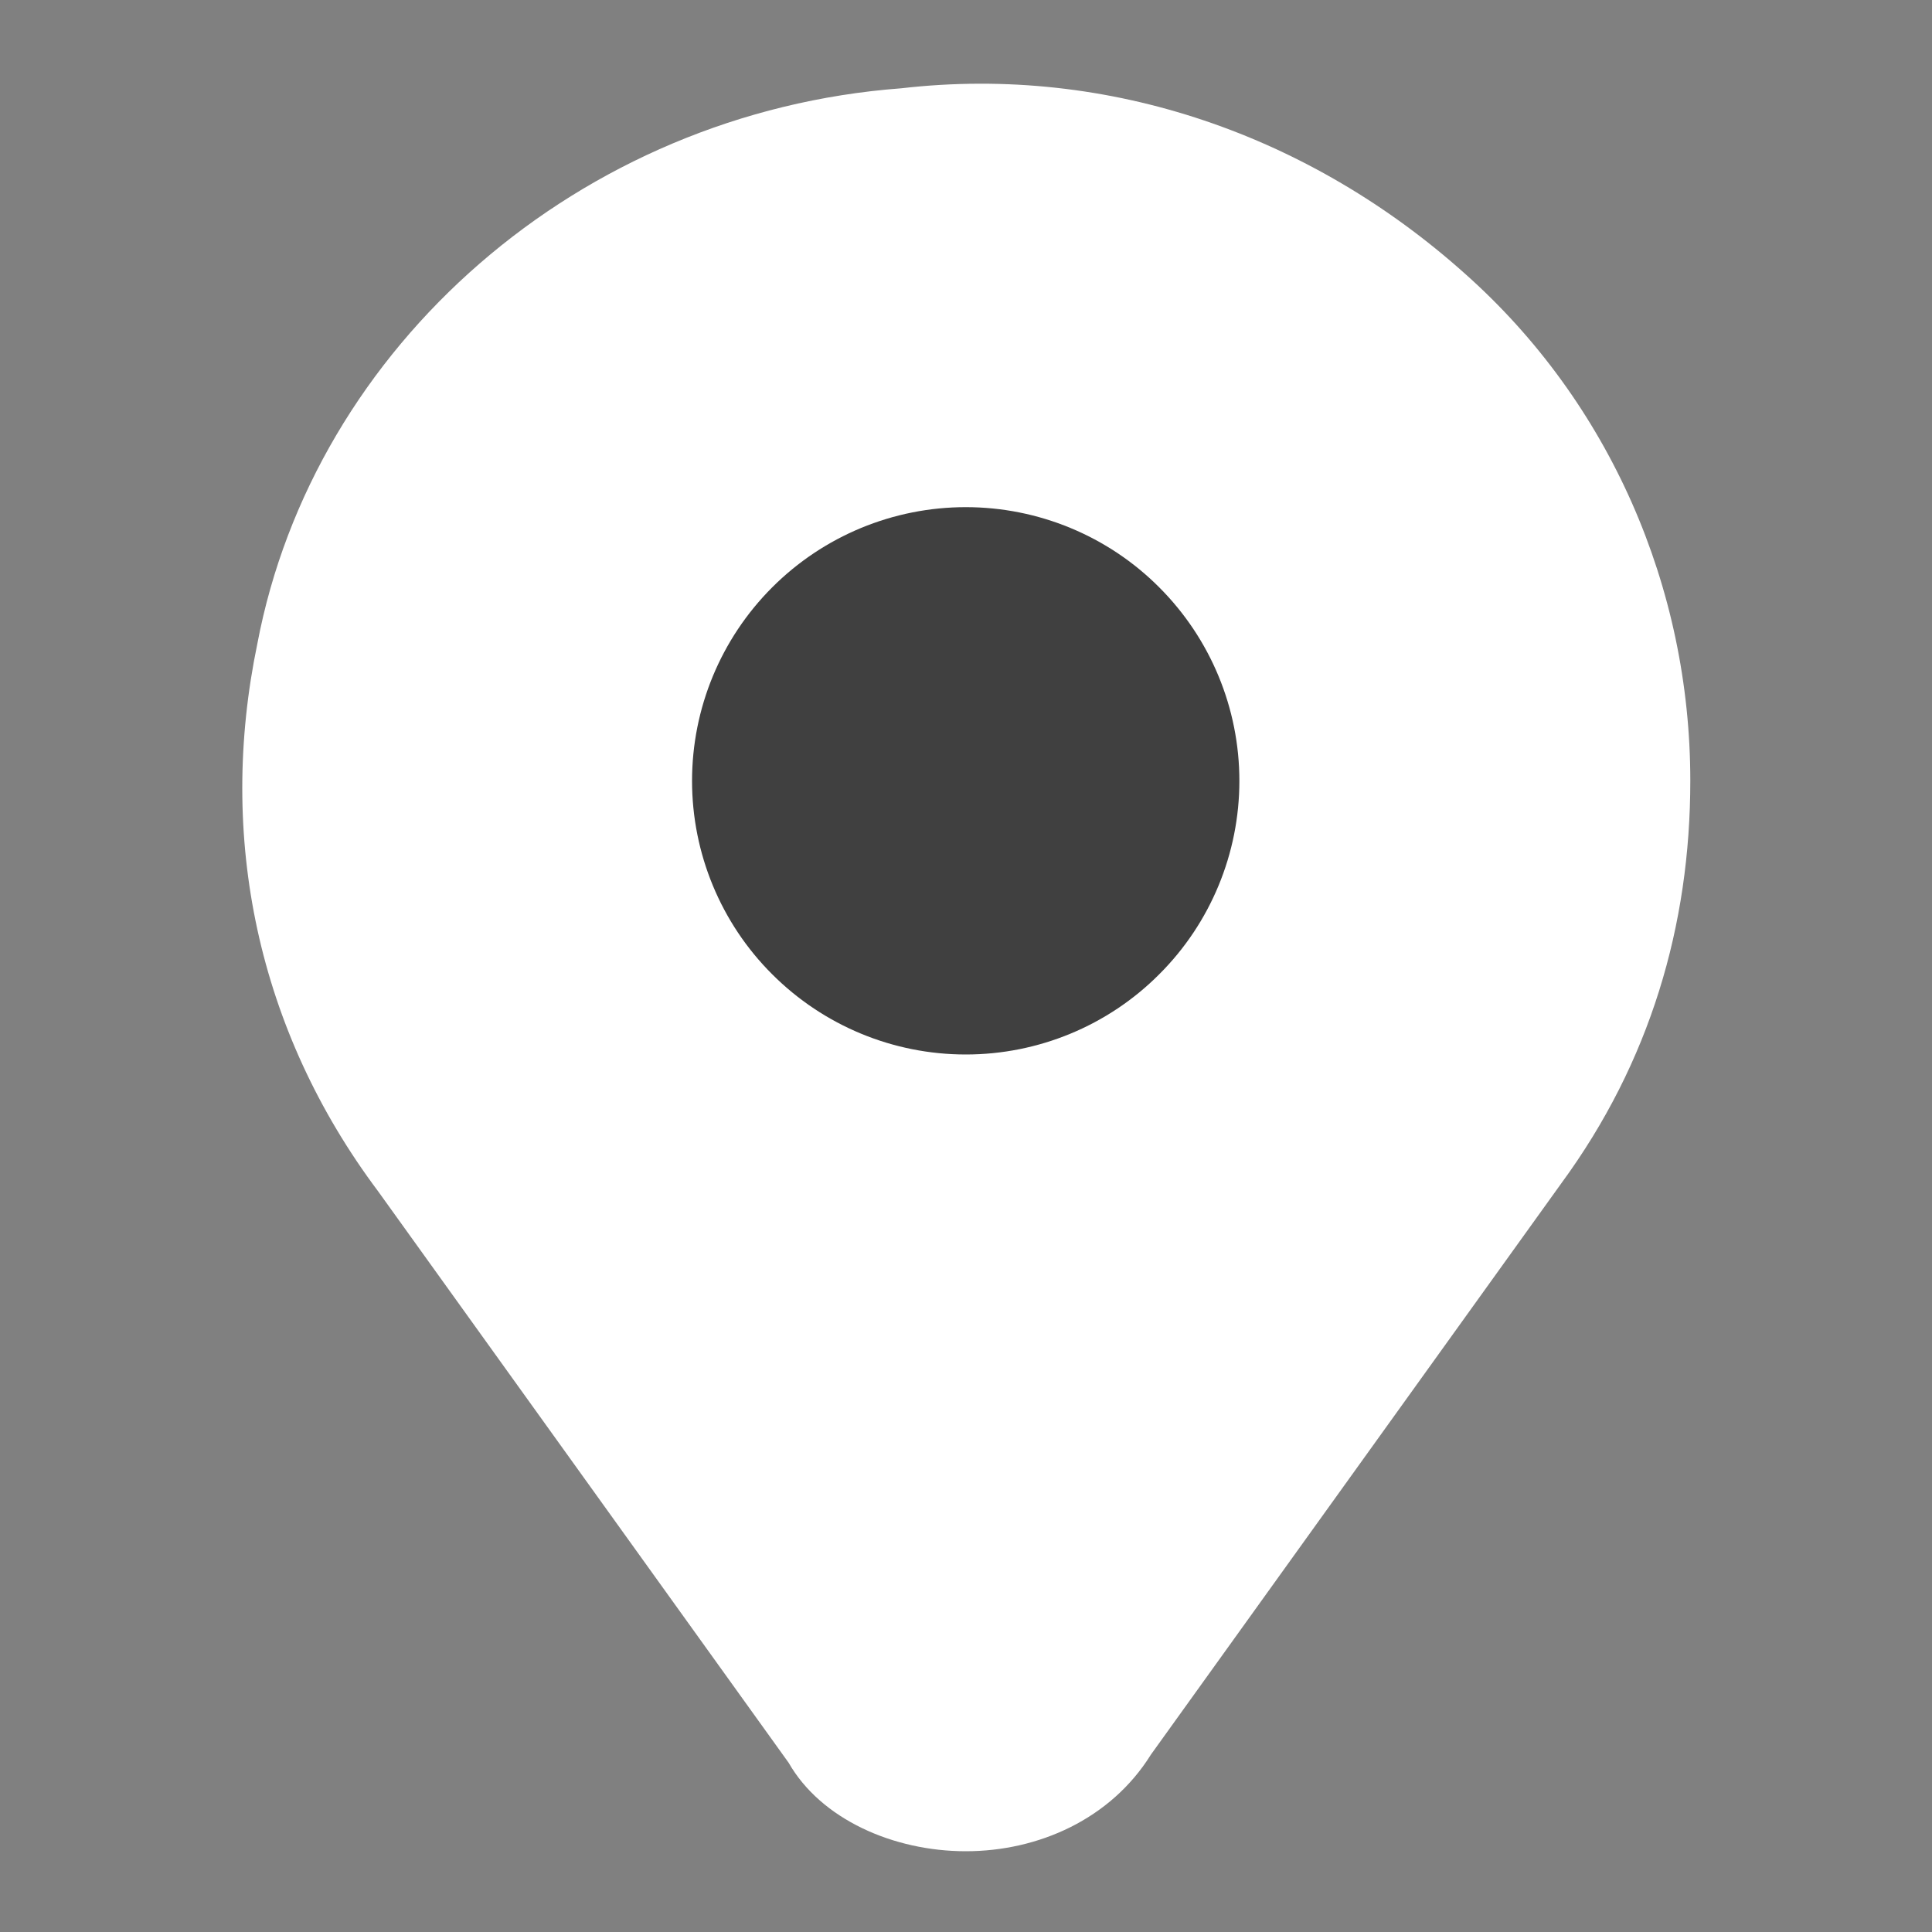 <svg width="10" height="10" viewBox="0 0 10 10" fill="none" xmlns="http://www.w3.org/2000/svg">
<rect x="0" y="0" width="10" height="10" fill="#808080" stroke="none"/>
<path d="M7.582 1.416C6.79 0.707 5.749 0.332 4.665 0.457C2.999 0.582 1.624 1.791 1.332 3.332C1.124 4.332 1.332 5.332 1.957 6.166L4.082 9.124C4.249 9.416 4.624 9.582 4.999 9.582C5.374 9.582 5.749 9.416 5.957 9.082L8.082 6.124C8.54 5.499 8.749 4.791 8.749 4.041C8.749 3.041 8.332 2.082 7.582 1.416Z" fill="white"/>
<path d="M4.999 5.458C5.374 5.458 5.735 5.309 6 5.043C6.266 4.778 6.415 4.417 6.415 4.042C6.415 3.666 6.266 3.306 6 3.04C5.735 2.774 5.374 2.625 4.999 2.625C4.623 2.625 4.263 2.774 3.997 3.04C3.731 3.306 3.582 3.666 3.582 4.042C3.582 4.417 3.731 4.778 3.997 5.043C4.263 5.309 4.623 5.458 4.999 5.458Z" fill="#404040"/>
</svg>
